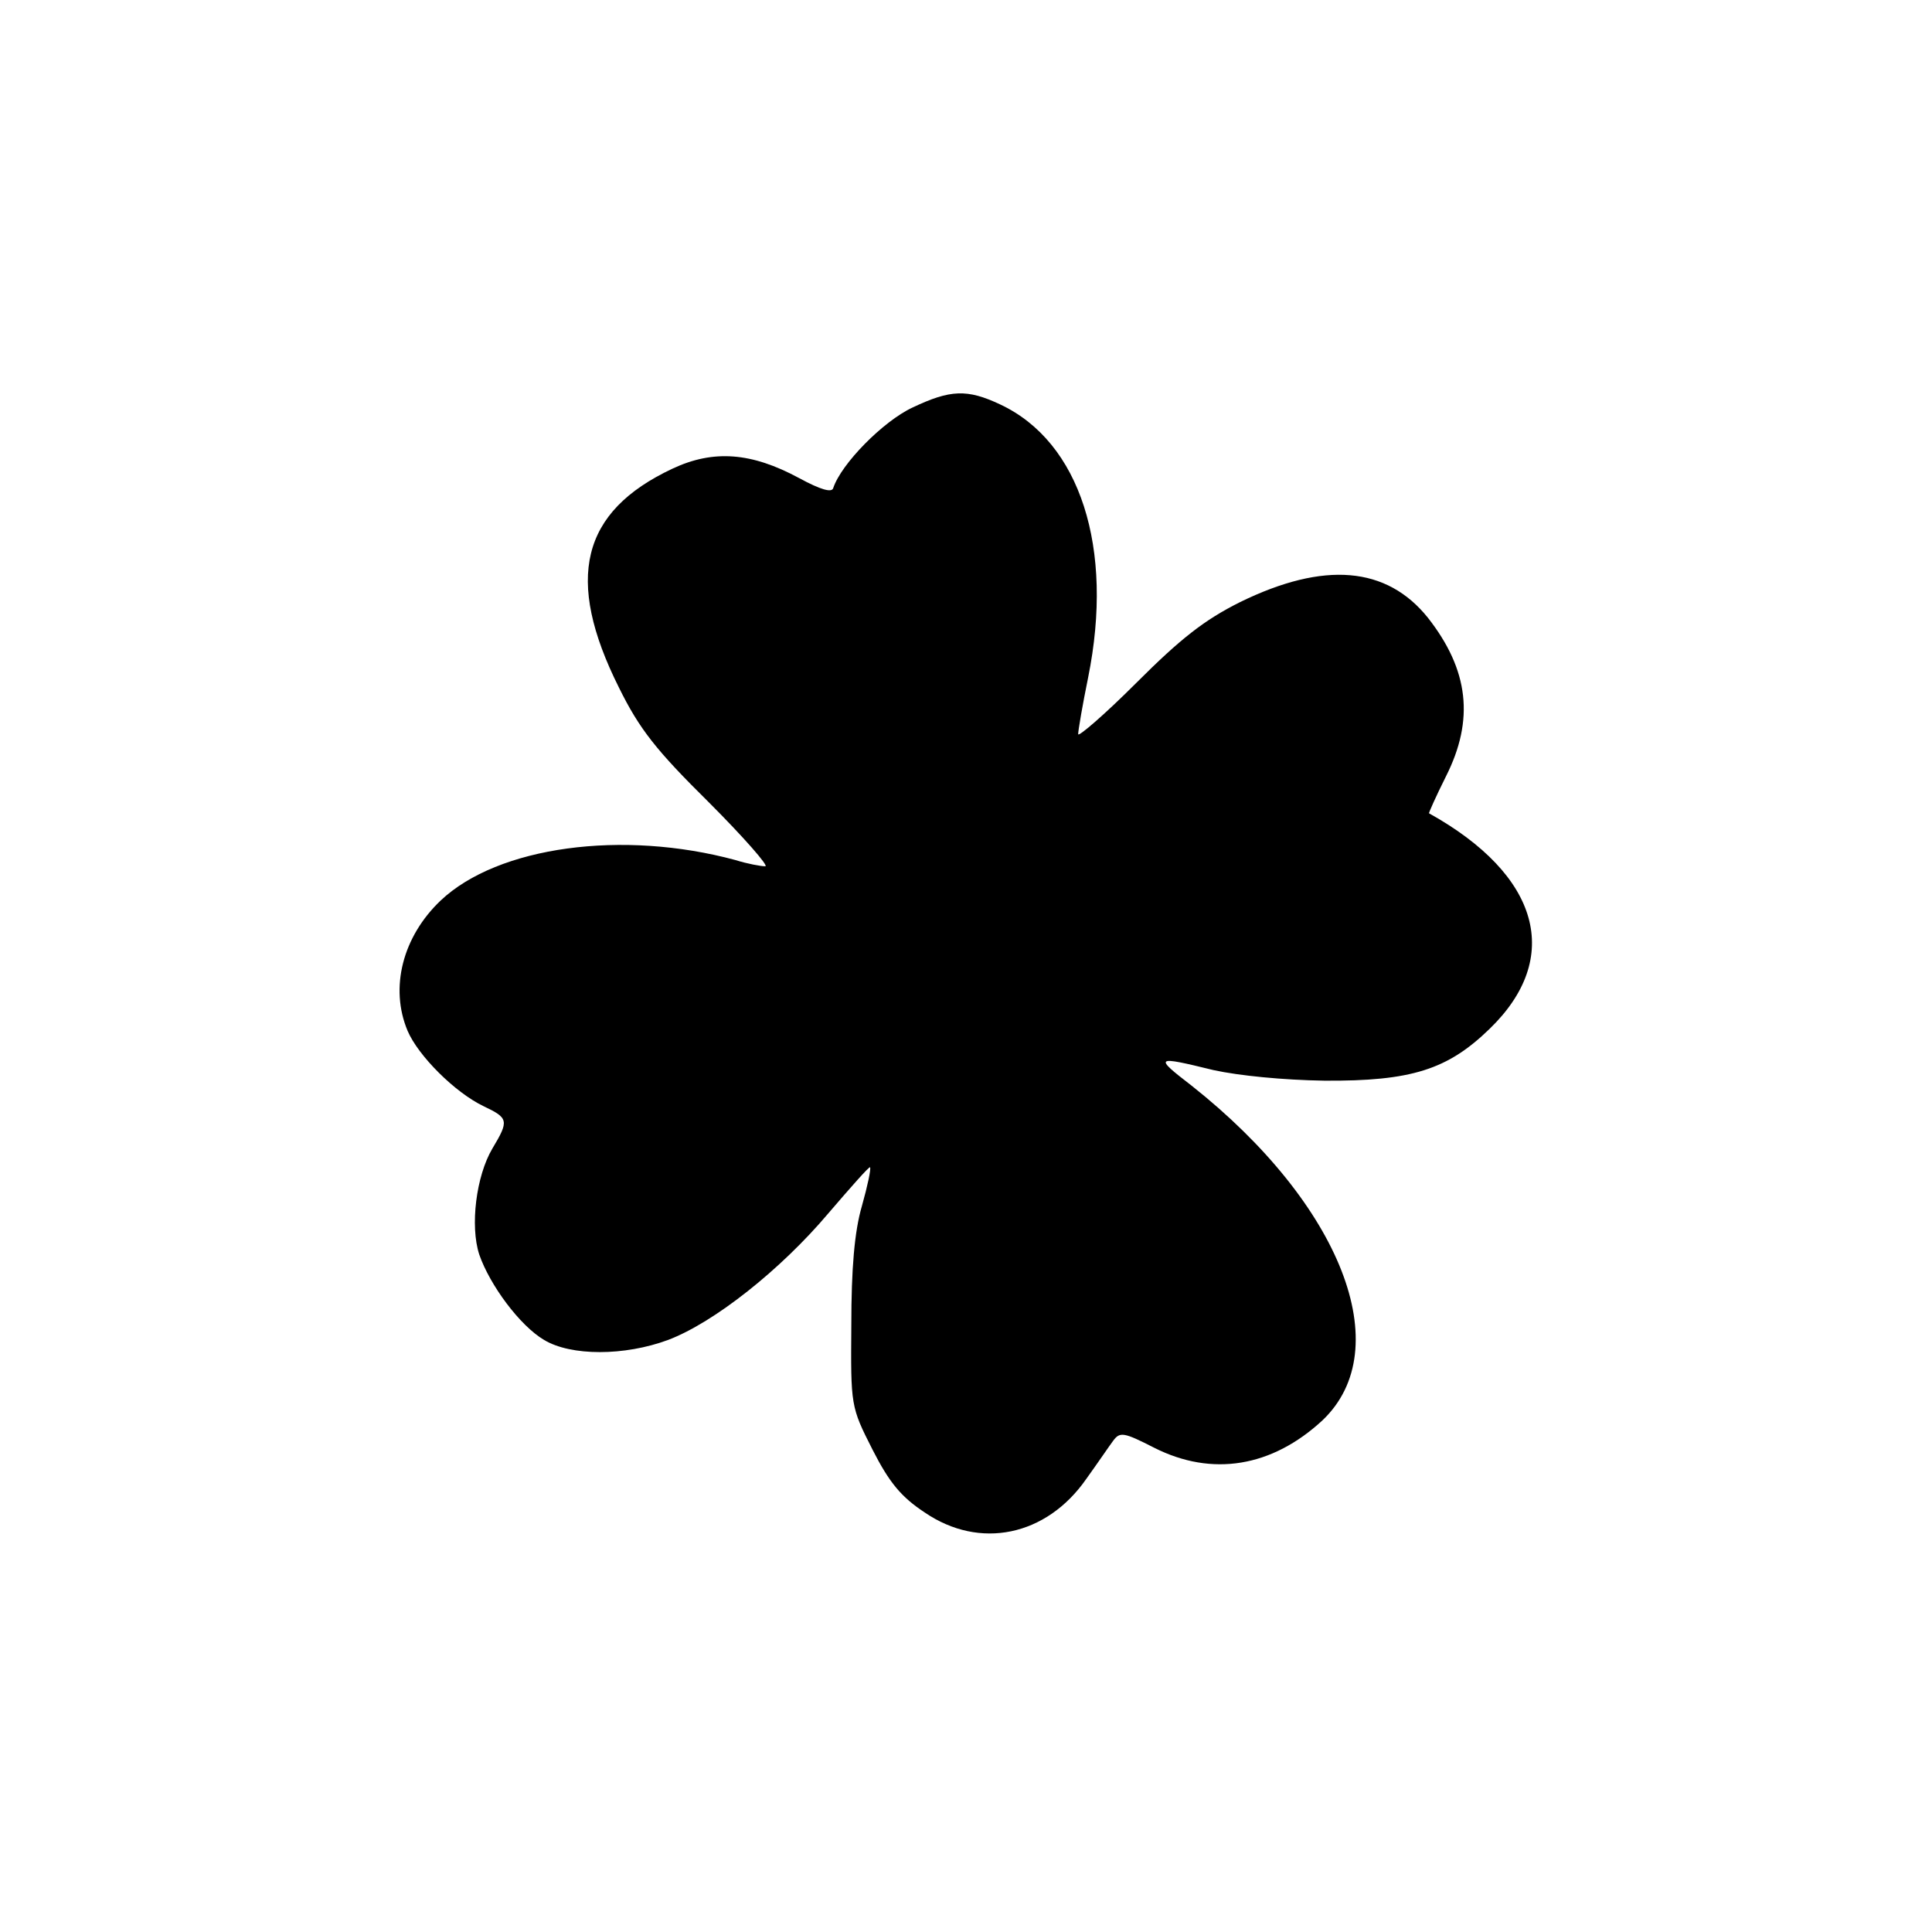 <svg version="1" xmlns="http://www.w3.org/2000/svg" width="413.333" height="413.333" viewBox="0 0 310 310"><path d="M146.4 65.4c-4.7 2.2-11.4 9-12.7 12.9-.2.8-2 .3-5.5-1.6-7.6-4.1-13.7-4.6-20.3-1.5-14.7 6.9-17.3 17.7-8.6 35.1 3.3 6.7 6 10.1 14.4 18.4 5.7 5.7 9.7 10.3 9.1 10.3-.7 0-2.9-.4-4.8-1-18.1-4.9-38.1-2.2-47.3 6.5-6.1 5.8-8.2 14-5.3 20.9 1.7 4 7.6 9.9 12.2 12.1 4 1.9 4.1 2.3 1.4 6.8-2.6 4.4-3.6 12.4-2.1 17 1.7 4.9 6.5 11.4 10.4 13.7 4.3 2.6 12.9 2.6 19.9 0 7.4-2.8 18.1-11.3 25.7-20.3 3.6-4.2 6.6-7.6 6.7-7.4.2.2-.4 3-1.3 6.2-1.2 4.1-1.7 10.1-1.7 19.1-.1 13-.1 13.1 3.4 20 2.7 5.3 4.6 7.6 8.4 10.1 8.8 6 19.5 3.8 25.9-5.4 1.8-2.5 3.7-5.3 4.3-6.1 1.1-1.5 1.7-1.4 6.6 1.1 9.3 4.7 18.9 3.1 27-4.4 12.1-11.5 3-34.7-21-53.7-6.1-4.7-5.9-4.8 3.5-2.5 4.1.9 11.2 1.6 17.8 1.7 14 .1 19.8-1.8 26.5-8.3 11.8-11.4 8.1-24.7-9.7-34.6-.1 0 1.1-2.7 2.7-5.9 4.6-9.1 3.7-17.1-2.9-25.5-6.6-8.2-16.6-9.1-30.1-2.5-5.8 2.9-9.6 5.9-16.7 13-5.1 5.1-9.3 8.7-9.3 8.2 0-.6.7-4.7 1.6-9.1 4.2-20.8-1.3-37.8-14.1-43.8-5.3-2.5-8-2.4-14.1.5z"/></svg>